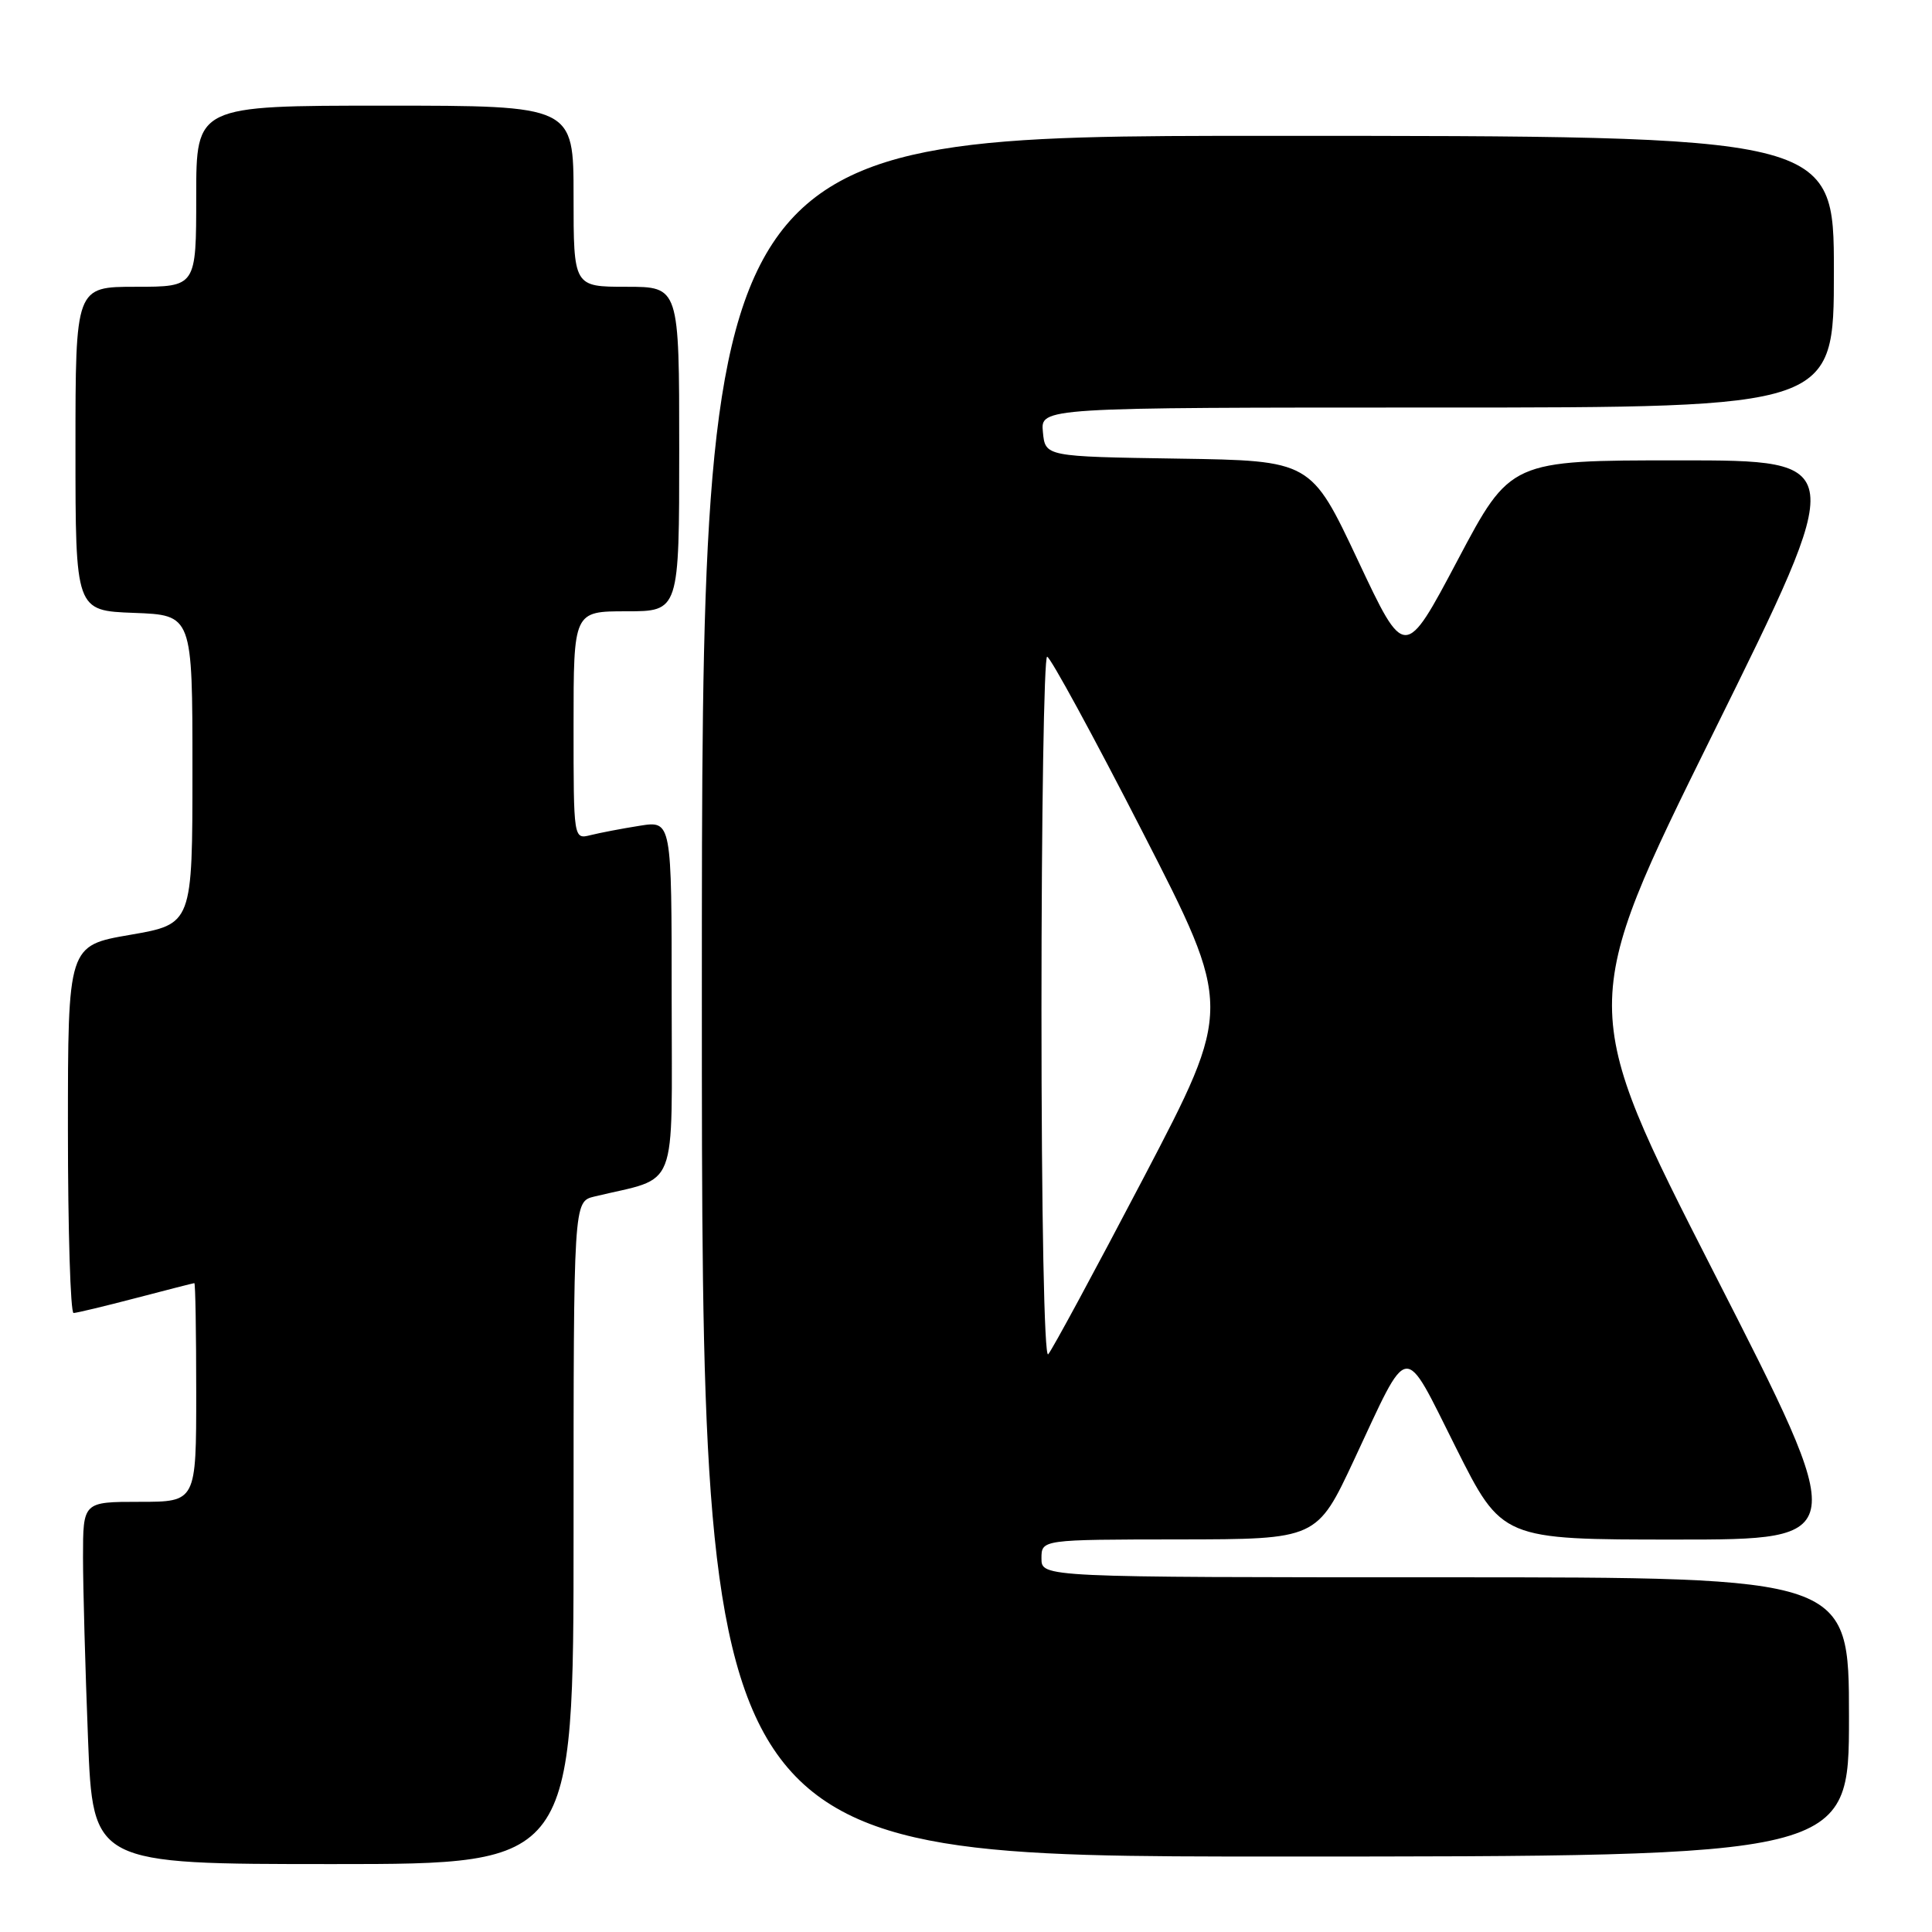 <?xml version="1.0" encoding="UTF-8" standalone="no"?>
<!DOCTYPE svg PUBLIC "-//W3C//DTD SVG 1.1//EN" "http://www.w3.org/Graphics/SVG/1.1/DTD/svg11.dtd" >
<svg xmlns="http://www.w3.org/2000/svg" xmlns:xlink="http://www.w3.org/1999/xlink" version="1.1" viewBox="0 0 256 256">
 <g >
 <path fill="currentColor"
d=" M 76.00 203.11 C 76.00 159.22 76.00 159.22 78.75 158.55 C 90.05 155.82 89.00 158.52 89.00 132.33 C 89.00 108.74 89.00 108.74 84.75 109.42 C 82.41 109.79 79.49 110.35 78.25 110.66 C 76.00 111.22 76.00 111.22 76.00 96.11 C 76.00 81.00 76.00 81.00 83.00 81.00 C 90.00 81.00 90.00 81.00 90.00 59.50 C 90.00 38.00 90.00 38.00 83.00 38.00 C 76.00 38.00 76.00 38.00 76.00 26.00 C 76.00 14.00 76.00 14.00 51.00 14.00 C 26.00 14.00 26.00 14.00 26.00 26.00 C 26.00 38.00 26.00 38.00 18.00 38.00 C 10.00 38.00 10.00 38.00 10.00 59.46 C 10.00 80.92 10.00 80.92 17.75 81.21 C 25.50 81.50 25.50 81.50 25.50 101.97 C 25.50 122.44 25.50 122.44 17.25 123.87 C 9.00 125.29 9.00 125.29 9.00 149.65 C 9.00 163.04 9.34 173.99 9.75 173.98 C 10.16 173.97 13.88 173.08 18.00 172.00 C 22.12 170.92 25.61 170.03 25.75 170.02 C 25.89 170.01 26.00 176.53 26.00 184.50 C 26.00 199.00 26.00 199.00 18.50 199.00 C 11.00 199.00 11.00 199.00 11.00 206.34 C 11.00 210.38 11.30 221.18 11.66 230.34 C 12.31 247.00 12.31 247.00 44.16 247.00 C 76.00 247.00 76.00 247.00 76.00 203.11 Z  M 245.00 227.50 C 245.00 209.00 245.00 209.00 191.50 209.00 C 138.00 209.00 138.00 209.00 138.00 206.50 C 138.00 204.00 138.00 204.00 156.25 203.98 C 174.50 203.96 174.50 203.96 179.42 193.44 C 186.85 177.55 185.82 177.68 192.90 191.79 C 199.02 204.00 199.02 204.00 222.09 204.00 C 245.16 204.00 245.16 204.00 227.13 168.68 C 209.11 133.36 209.11 133.36 226.99 97.18 C 244.88 61.00 244.88 61.00 222.51 61.00 C 200.14 61.00 200.14 61.00 193.14 74.23 C 186.14 87.45 186.14 87.45 179.93 74.25 C 173.71 61.04 173.71 61.04 156.11 60.77 C 138.50 60.50 138.50 60.50 138.19 57.25 C 137.87 54.00 137.87 54.00 190.44 54.00 C 243.00 54.00 243.00 54.00 243.00 36.00 C 243.00 18.00 243.00 18.00 168.00 18.00 C 93.00 18.00 93.00 18.00 93.00 132.00 C 93.00 246.00 93.00 246.00 169.00 246.00 C 245.00 246.00 245.00 246.00 245.00 227.50 Z  M 138.00 133.70 C 138.00 108.02 138.34 87.01 138.75 87.02 C 139.16 87.03 144.86 97.49 151.41 110.27 C 163.33 133.51 163.33 133.51 151.56 156.01 C 145.08 168.38 139.38 178.93 138.89 179.45 C 138.37 180.01 138.00 161.09 138.00 133.70 Z "/>
</g>
</svg>